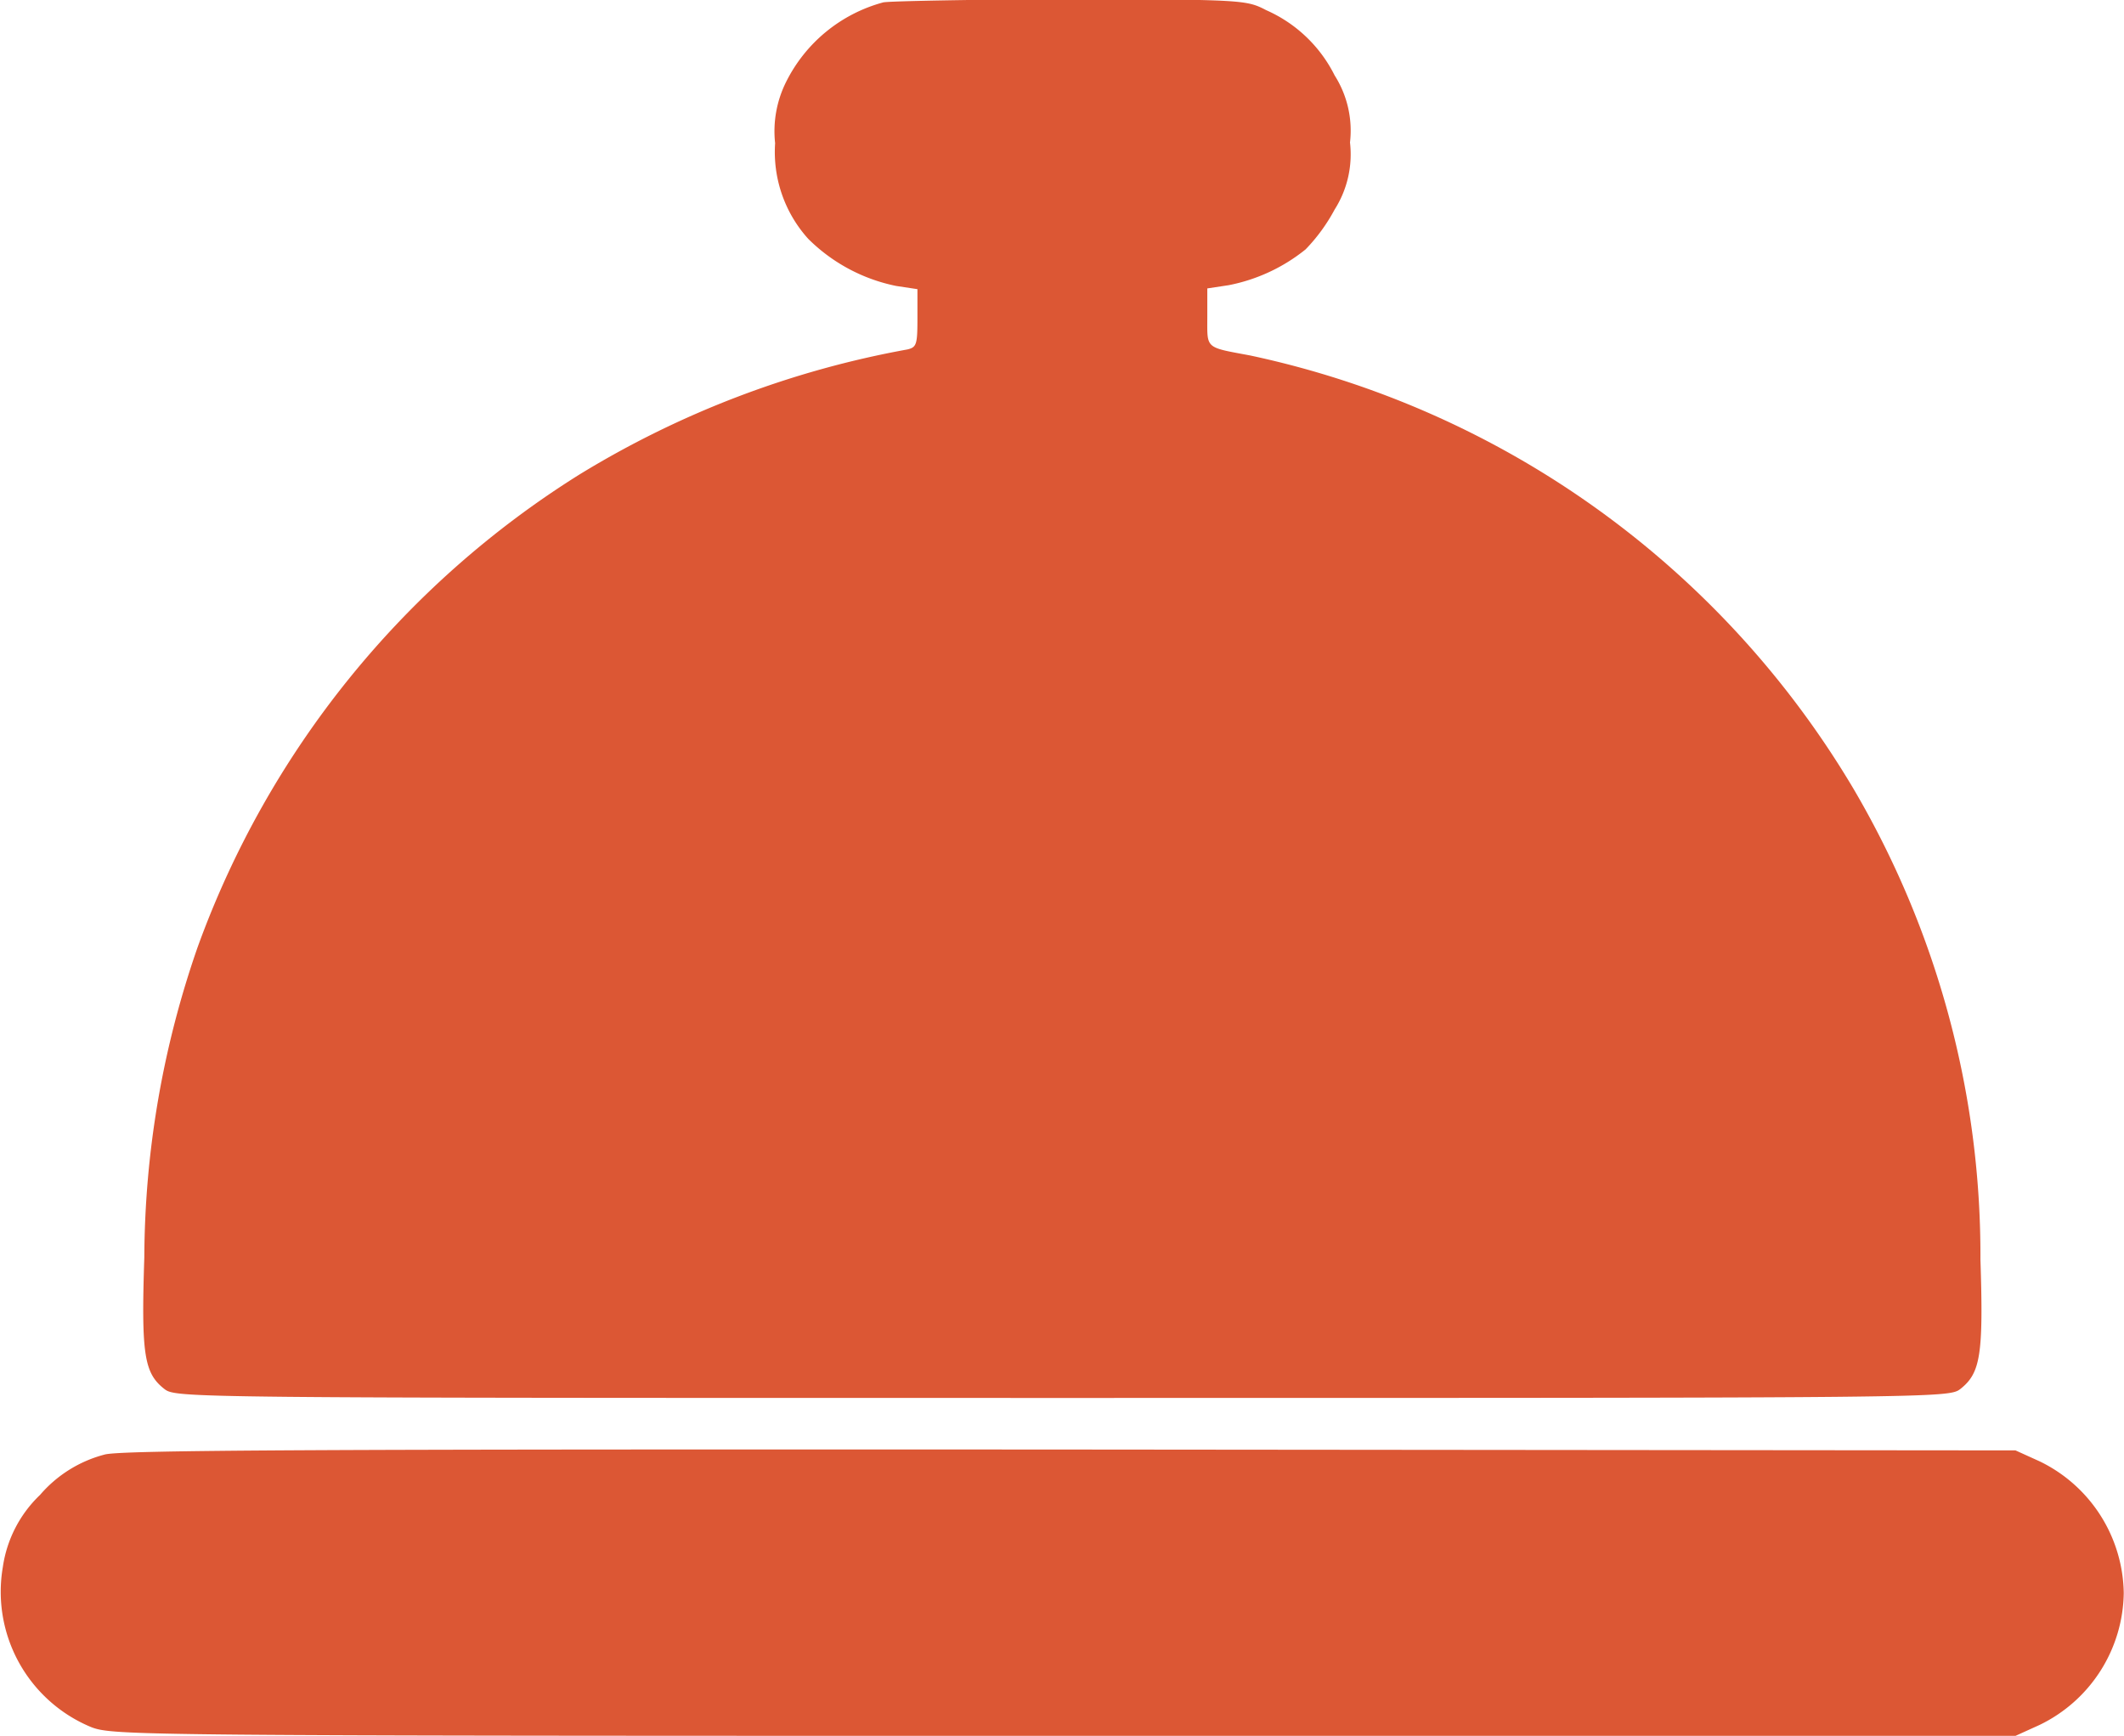 <svg xmlns="http://www.w3.org/2000/svg" width="17.132" height="14" viewBox="0 0 17.132 14">
  <g id="hotel-bell" transform="translate(-21.443 447.719)">
    <path id="Path_11193" data-name="Path 11193" d="M59.025-447.7a1.233,1.233,0,0,0-.785.643.891.891,0,0,0-.088.493,1.045,1.045,0,0,0,.267.771,1.4,1.4,0,0,0,.709.38l.172.026v.234c0,.212-.007.234-.08.252a7.691,7.691,0,0,0-2.645,1.008,7.509,7.509,0,0,0-3.08,3.81,7.686,7.686,0,0,0-.431,2.506c-.026.785,0,.932.161,1.059.095.073.132.073,7.244.073s7.149,0,7.244-.073c.161-.128.186-.274.161-1.045a7.424,7.424,0,0,0-1.027-3.8,7.47,7.47,0,0,0-4.862-3.489c-.369-.069-.347-.051-.347-.311v-.23l.172-.026a1.42,1.42,0,0,0,.621-.289,1.436,1.436,0,0,0,.234-.321.83.83,0,0,0,.124-.541.83.83,0,0,0-.124-.541,1.121,1.121,0,0,0-.552-.526c-.161-.084-.19-.084-1.571-.091C59.767-447.722,59.088-447.711,59.025-447.7Z" transform="translate(-30.457 0)" fill="#dc5734"/>
    <path id="Path_11194" data-name="Path 11194" d="M22.285-127.682a1.028,1.028,0,0,0-.519.325,1,1,0,0,0-.3.581,1.181,1.181,0,0,0,.716,1.293c.175.066.395.069,7.851.069H37.7l.194-.088a1.2,1.2,0,0,0,.679-1.063,1.2,1.2,0,0,0-.679-1.063l-.194-.088-7.635-.007C23.98-127.726,22.4-127.719,22.285-127.682Z" transform="translate(0 -308.306)" fill="#dc5734"/>
  </g>
</svg>
